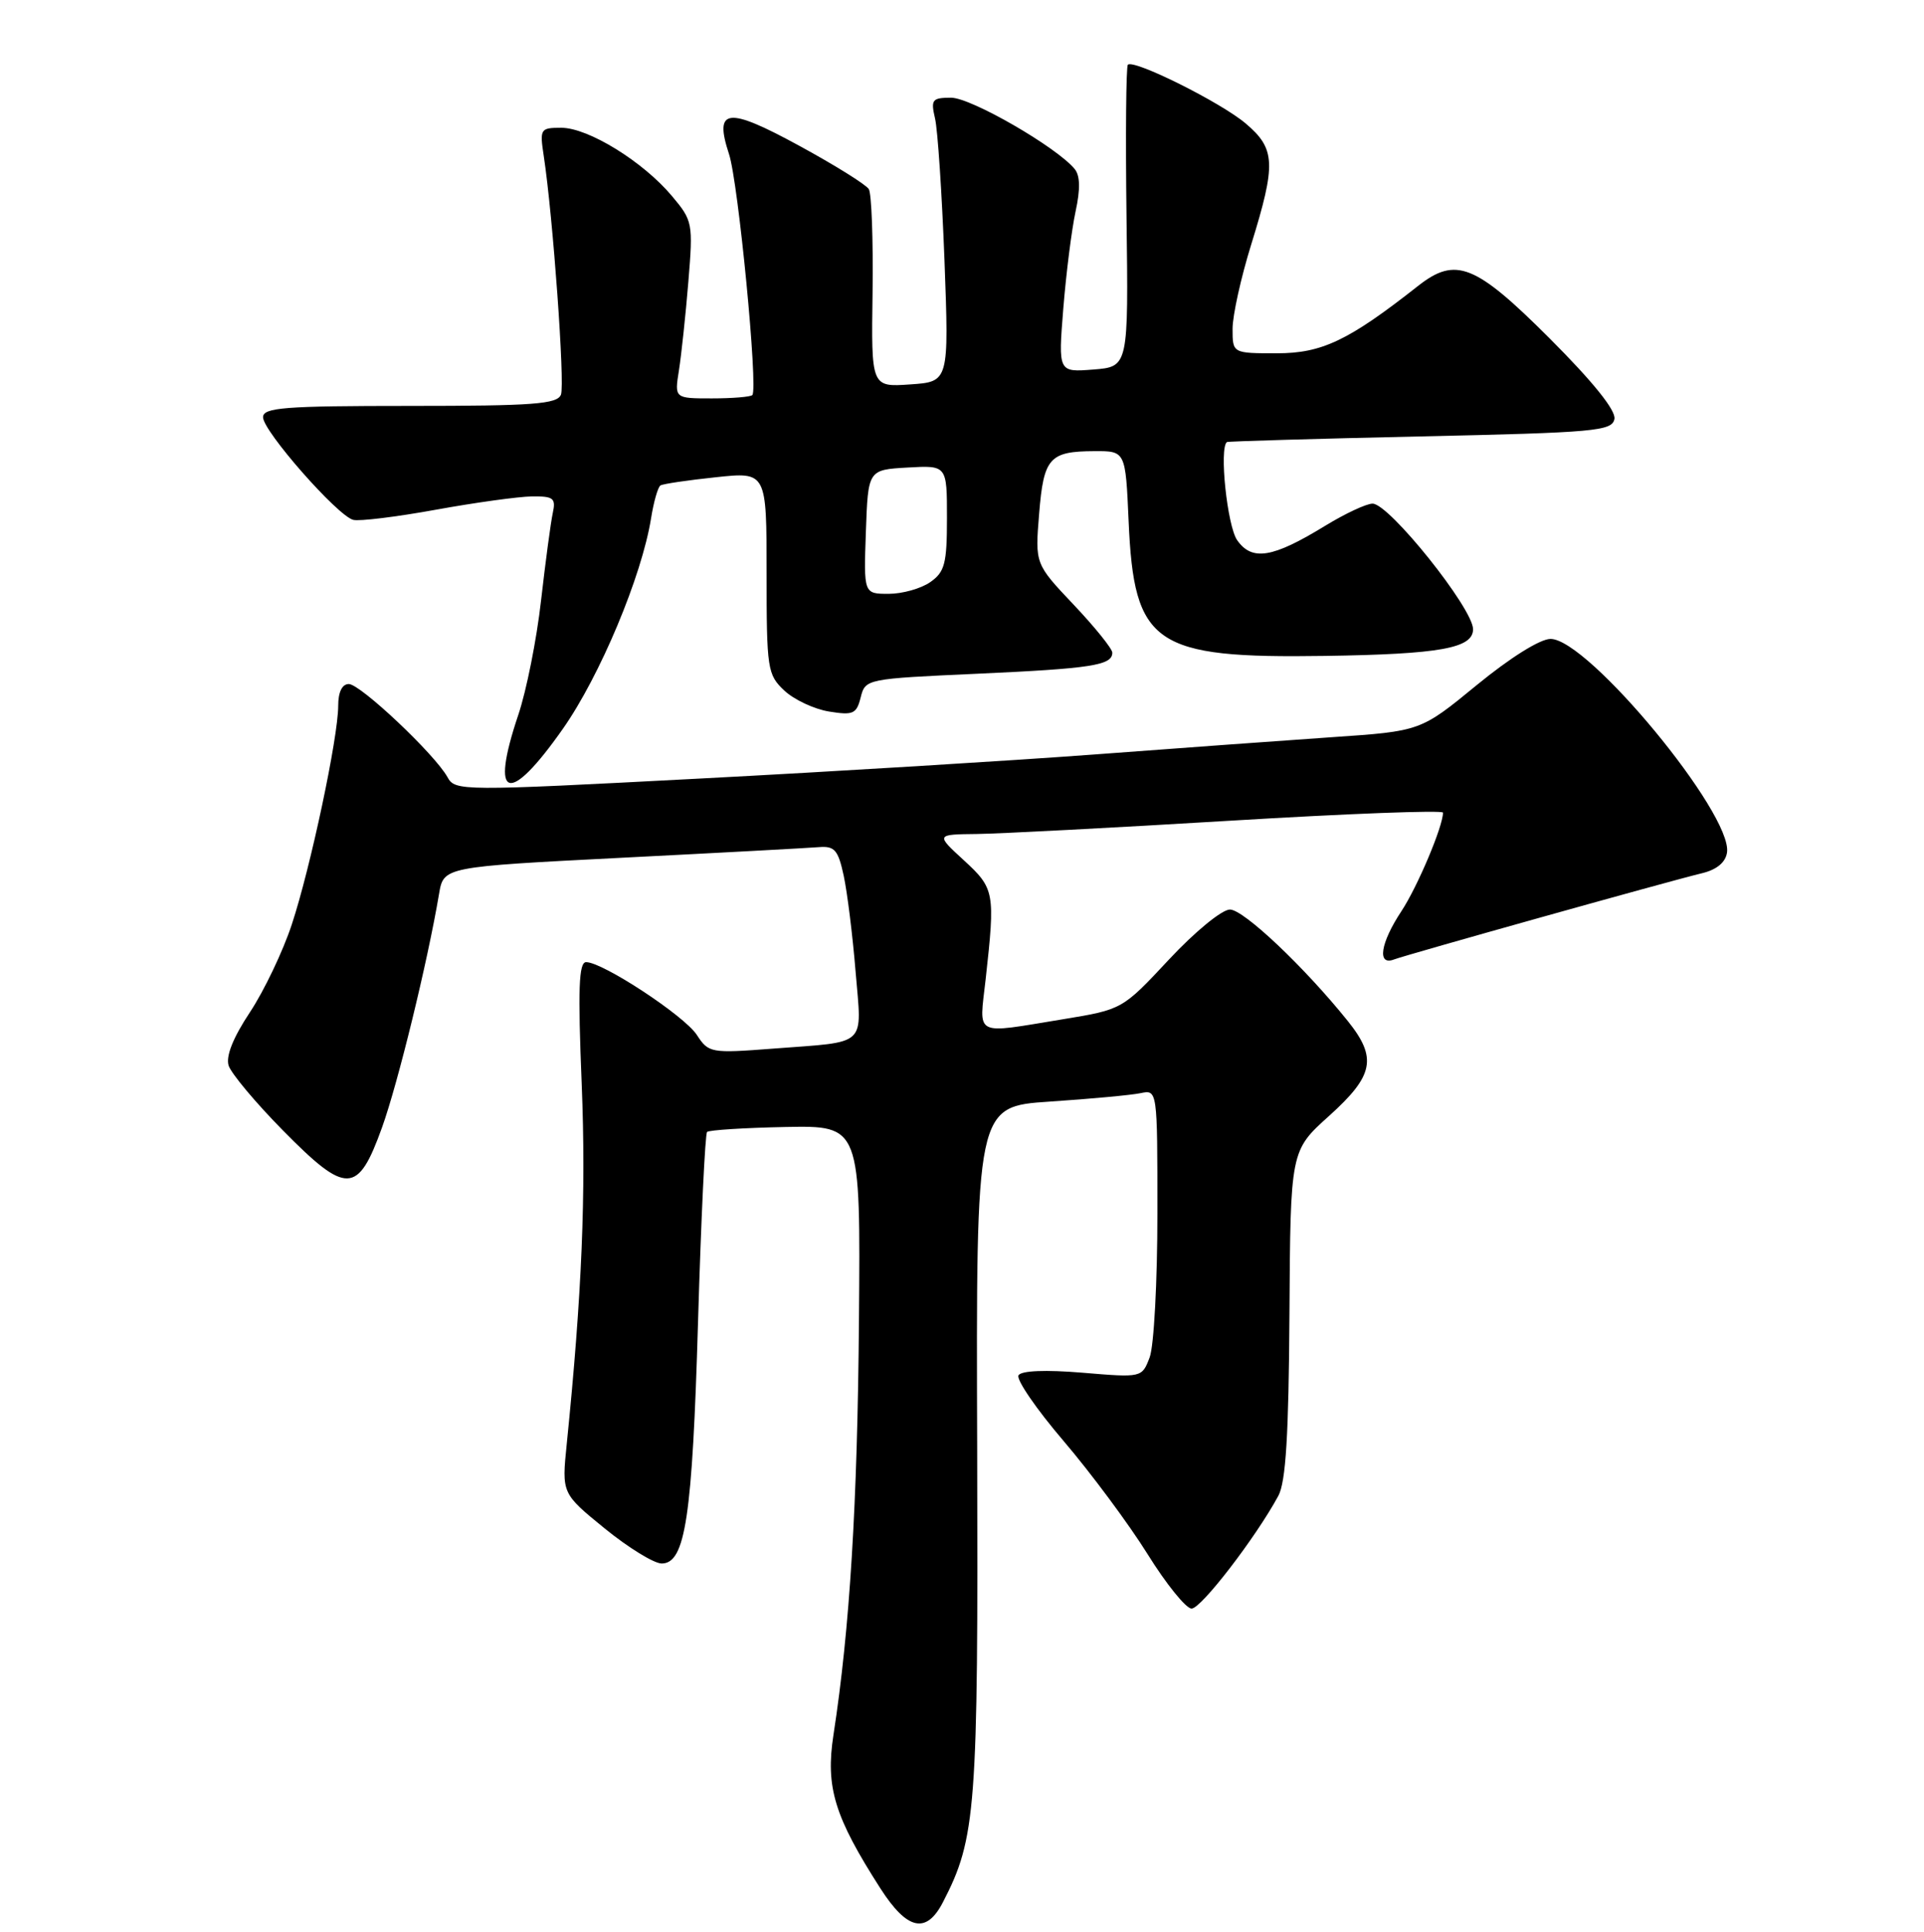 <?xml version="1.0" encoding="UTF-8" standalone="no"?>
<!DOCTYPE svg PUBLIC "-//W3C//DTD SVG 1.1//EN" "http://www.w3.org/Graphics/SVG/1.1/DTD/svg11.dtd" >
<svg xmlns="http://www.w3.org/2000/svg" xmlns:xlink="http://www.w3.org/1999/xlink" version="1.1" viewBox="0 0 256 257">
 <g >
 <path fill="currentColor"
d=" M 125.47 253.05 C 129.88 244.53 130.16 240.74 130.02 192.85 C 129.87 147.20 129.87 147.20 139.69 146.55 C 145.08 146.19 150.51 145.69 151.75 145.43 C 154.00 144.96 154.00 144.96 154.00 161.42 C 154.00 170.47 153.54 179.09 152.97 180.58 C 151.94 183.28 151.94 183.28 144.04 182.62 C 139.13 182.21 135.91 182.34 135.52 182.96 C 135.18 183.51 137.89 187.46 141.54 191.73 C 145.18 196.00 150.20 202.76 152.69 206.75 C 155.17 210.74 157.81 214.00 158.55 214.00 C 159.82 214.00 167.09 204.54 170.09 199.00 C 171.09 197.14 171.47 190.93 171.57 174.79 C 171.70 153.08 171.70 153.08 176.85 148.45 C 182.81 143.08 183.27 140.74 179.33 135.83 C 173.57 128.66 165.47 121.00 163.65 121.00 C 162.59 121.00 159.00 123.94 155.54 127.65 C 149.33 134.30 149.33 134.30 141.41 135.60 C 129.41 137.56 130.28 138.02 131.15 130.25 C 132.43 118.71 132.34 118.21 128.25 114.45 C 124.50 111.01 124.50 111.01 130.00 110.95 C 133.03 110.91 148.21 110.12 163.75 109.18 C 179.29 108.24 192.00 107.76 192.00 108.11 C 192.00 109.94 188.61 117.97 186.46 121.23 C 183.66 125.47 183.20 128.52 185.49 127.64 C 187.18 127.00 221.86 117.28 226.50 116.16 C 228.43 115.69 229.60 114.72 229.79 113.41 C 230.54 108.28 211.30 85.00 206.31 85.00 C 204.92 85.00 200.93 87.50 196.49 91.14 C 189.02 97.27 189.02 97.27 177.26 98.07 C 170.79 98.52 156.50 99.55 145.50 100.38 C 134.50 101.20 110.89 102.65 93.04 103.58 C 61.29 105.25 60.56 105.25 59.54 103.39 C 57.87 100.36 47.95 91.00 46.41 91.00 C 45.52 91.00 45.00 92.07 45.00 93.89 C 45.00 98.09 41.32 115.44 38.82 123.00 C 37.64 126.58 35.13 131.83 33.25 134.67 C 31.01 138.05 30.03 140.51 30.42 141.76 C 30.76 142.81 34.01 146.70 37.65 150.39 C 46.11 158.98 47.61 158.94 50.83 150.00 C 52.95 144.10 56.89 127.99 58.42 118.91 C 59.03 115.32 59.03 115.32 82.76 114.11 C 95.82 113.45 107.60 112.81 108.95 112.70 C 111.05 112.53 111.52 113.07 112.26 116.50 C 112.73 118.70 113.45 124.44 113.84 129.25 C 114.68 139.39 115.59 138.53 102.91 139.50 C 94.55 140.14 94.29 140.09 92.71 137.67 C 91.03 135.11 80.20 128.00 77.99 128.00 C 77.01 128.00 76.88 131.54 77.40 144.25 C 77.99 158.81 77.43 172.16 75.41 192.09 C 74.74 198.68 74.74 198.68 80.46 203.34 C 83.61 205.90 87.02 208.00 88.04 208.00 C 91.19 208.00 92.12 201.87 92.88 175.78 C 93.28 162.18 93.82 150.85 94.08 150.59 C 94.33 150.34 99.03 150.04 104.52 149.93 C 114.50 149.74 114.50 149.74 114.29 175.62 C 114.09 200.15 113.07 216.69 110.90 230.78 C 109.82 237.76 111.02 241.68 117.15 251.24 C 120.72 256.79 123.25 257.35 125.47 253.05 Z  M 74.90 96.95 C 79.83 89.93 85.40 76.63 86.63 68.94 C 86.98 66.75 87.54 64.79 87.88 64.58 C 88.22 64.37 91.54 63.88 95.25 63.49 C 102.00 62.77 102.00 62.77 102.00 76.21 C 102.00 89.04 102.11 89.75 104.36 91.87 C 105.65 93.08 108.33 94.34 110.31 94.66 C 113.52 95.18 113.97 94.98 114.52 92.77 C 115.14 90.32 115.27 90.30 130.05 89.63 C 145.25 88.94 148.00 88.51 148.00 86.83 C 148.00 86.31 145.69 83.44 142.86 80.45 C 137.72 75.02 137.72 75.02 138.26 68.38 C 138.86 60.90 139.62 60.04 145.63 60.02 C 149.76 60.00 149.76 60.00 150.17 69.35 C 150.89 85.80 153.52 87.60 176.29 87.26 C 191.61 87.03 196.00 86.24 196.00 83.71 C 196.00 80.95 184.84 67.00 182.63 67.00 C 181.81 67.00 178.97 68.33 176.32 69.95 C 169.32 74.24 166.59 74.68 164.61 71.86 C 163.29 69.96 162.20 59.60 163.25 58.81 C 163.39 58.71 174.97 58.37 188.99 58.06 C 212.25 57.55 214.50 57.35 214.81 55.74 C 215.03 54.61 211.97 50.80 206.16 44.99 C 196.29 35.13 193.69 34.10 188.68 38.04 C 179.44 45.31 175.89 47.00 169.90 47.00 C 164.00 47.00 164.00 47.00 164.00 43.75 C 164.00 41.96 165.12 36.90 166.49 32.50 C 169.81 21.78 169.72 19.79 165.75 16.43 C 162.44 13.62 150.85 7.85 150.07 8.61 C 149.83 8.84 149.75 17.98 149.89 28.91 C 150.15 48.79 150.15 48.79 145.48 49.16 C 140.80 49.53 140.80 49.53 141.48 41.02 C 141.86 36.33 142.59 30.54 143.11 28.14 C 143.76 25.15 143.72 23.36 142.98 22.47 C 140.56 19.55 129.20 13.00 126.56 13.00 C 124.02 13.00 123.83 13.25 124.41 15.75 C 124.77 17.26 125.33 25.76 125.67 34.64 C 126.27 50.79 126.27 50.79 121.10 51.14 C 115.92 51.50 115.92 51.50 116.10 38.88 C 116.19 31.93 115.97 25.76 115.60 25.16 C 115.22 24.55 111.08 21.97 106.38 19.41 C 96.76 14.16 94.98 14.37 97.00 20.50 C 98.24 24.25 100.90 51.77 100.10 52.56 C 99.86 52.80 97.43 53.00 94.71 53.00 C 89.74 53.00 89.74 53.00 90.34 49.25 C 90.66 47.19 91.23 41.89 91.59 37.48 C 92.23 29.67 92.17 29.36 89.39 26.06 C 85.55 21.49 78.27 17.00 74.69 17.00 C 71.89 17.00 71.80 17.14 72.35 20.75 C 73.58 28.85 75.18 51.08 74.64 52.50 C 74.15 53.76 70.98 54.00 54.53 54.00 C 37.78 54.00 35.00 54.22 35.00 55.51 C 35.00 57.36 44.92 68.64 47.00 69.16 C 47.83 69.37 52.77 68.76 58.00 67.81 C 63.23 66.86 68.97 66.07 70.77 66.04 C 73.65 66.01 73.98 66.27 73.55 68.25 C 73.28 69.49 72.58 74.73 71.99 79.89 C 71.41 85.06 70.04 91.91 68.96 95.11 C 65.14 106.45 67.68 107.24 74.90 96.95 Z  M 115.21 70.75 C 115.50 62.50 115.50 62.50 120.75 62.20 C 126.00 61.90 126.00 61.90 126.00 68.89 C 126.00 74.99 125.71 76.09 123.78 77.44 C 122.56 78.30 120.06 79.00 118.24 79.00 C 114.92 79.00 114.92 79.00 115.21 70.75 Z "/>
</g>
</svg>
